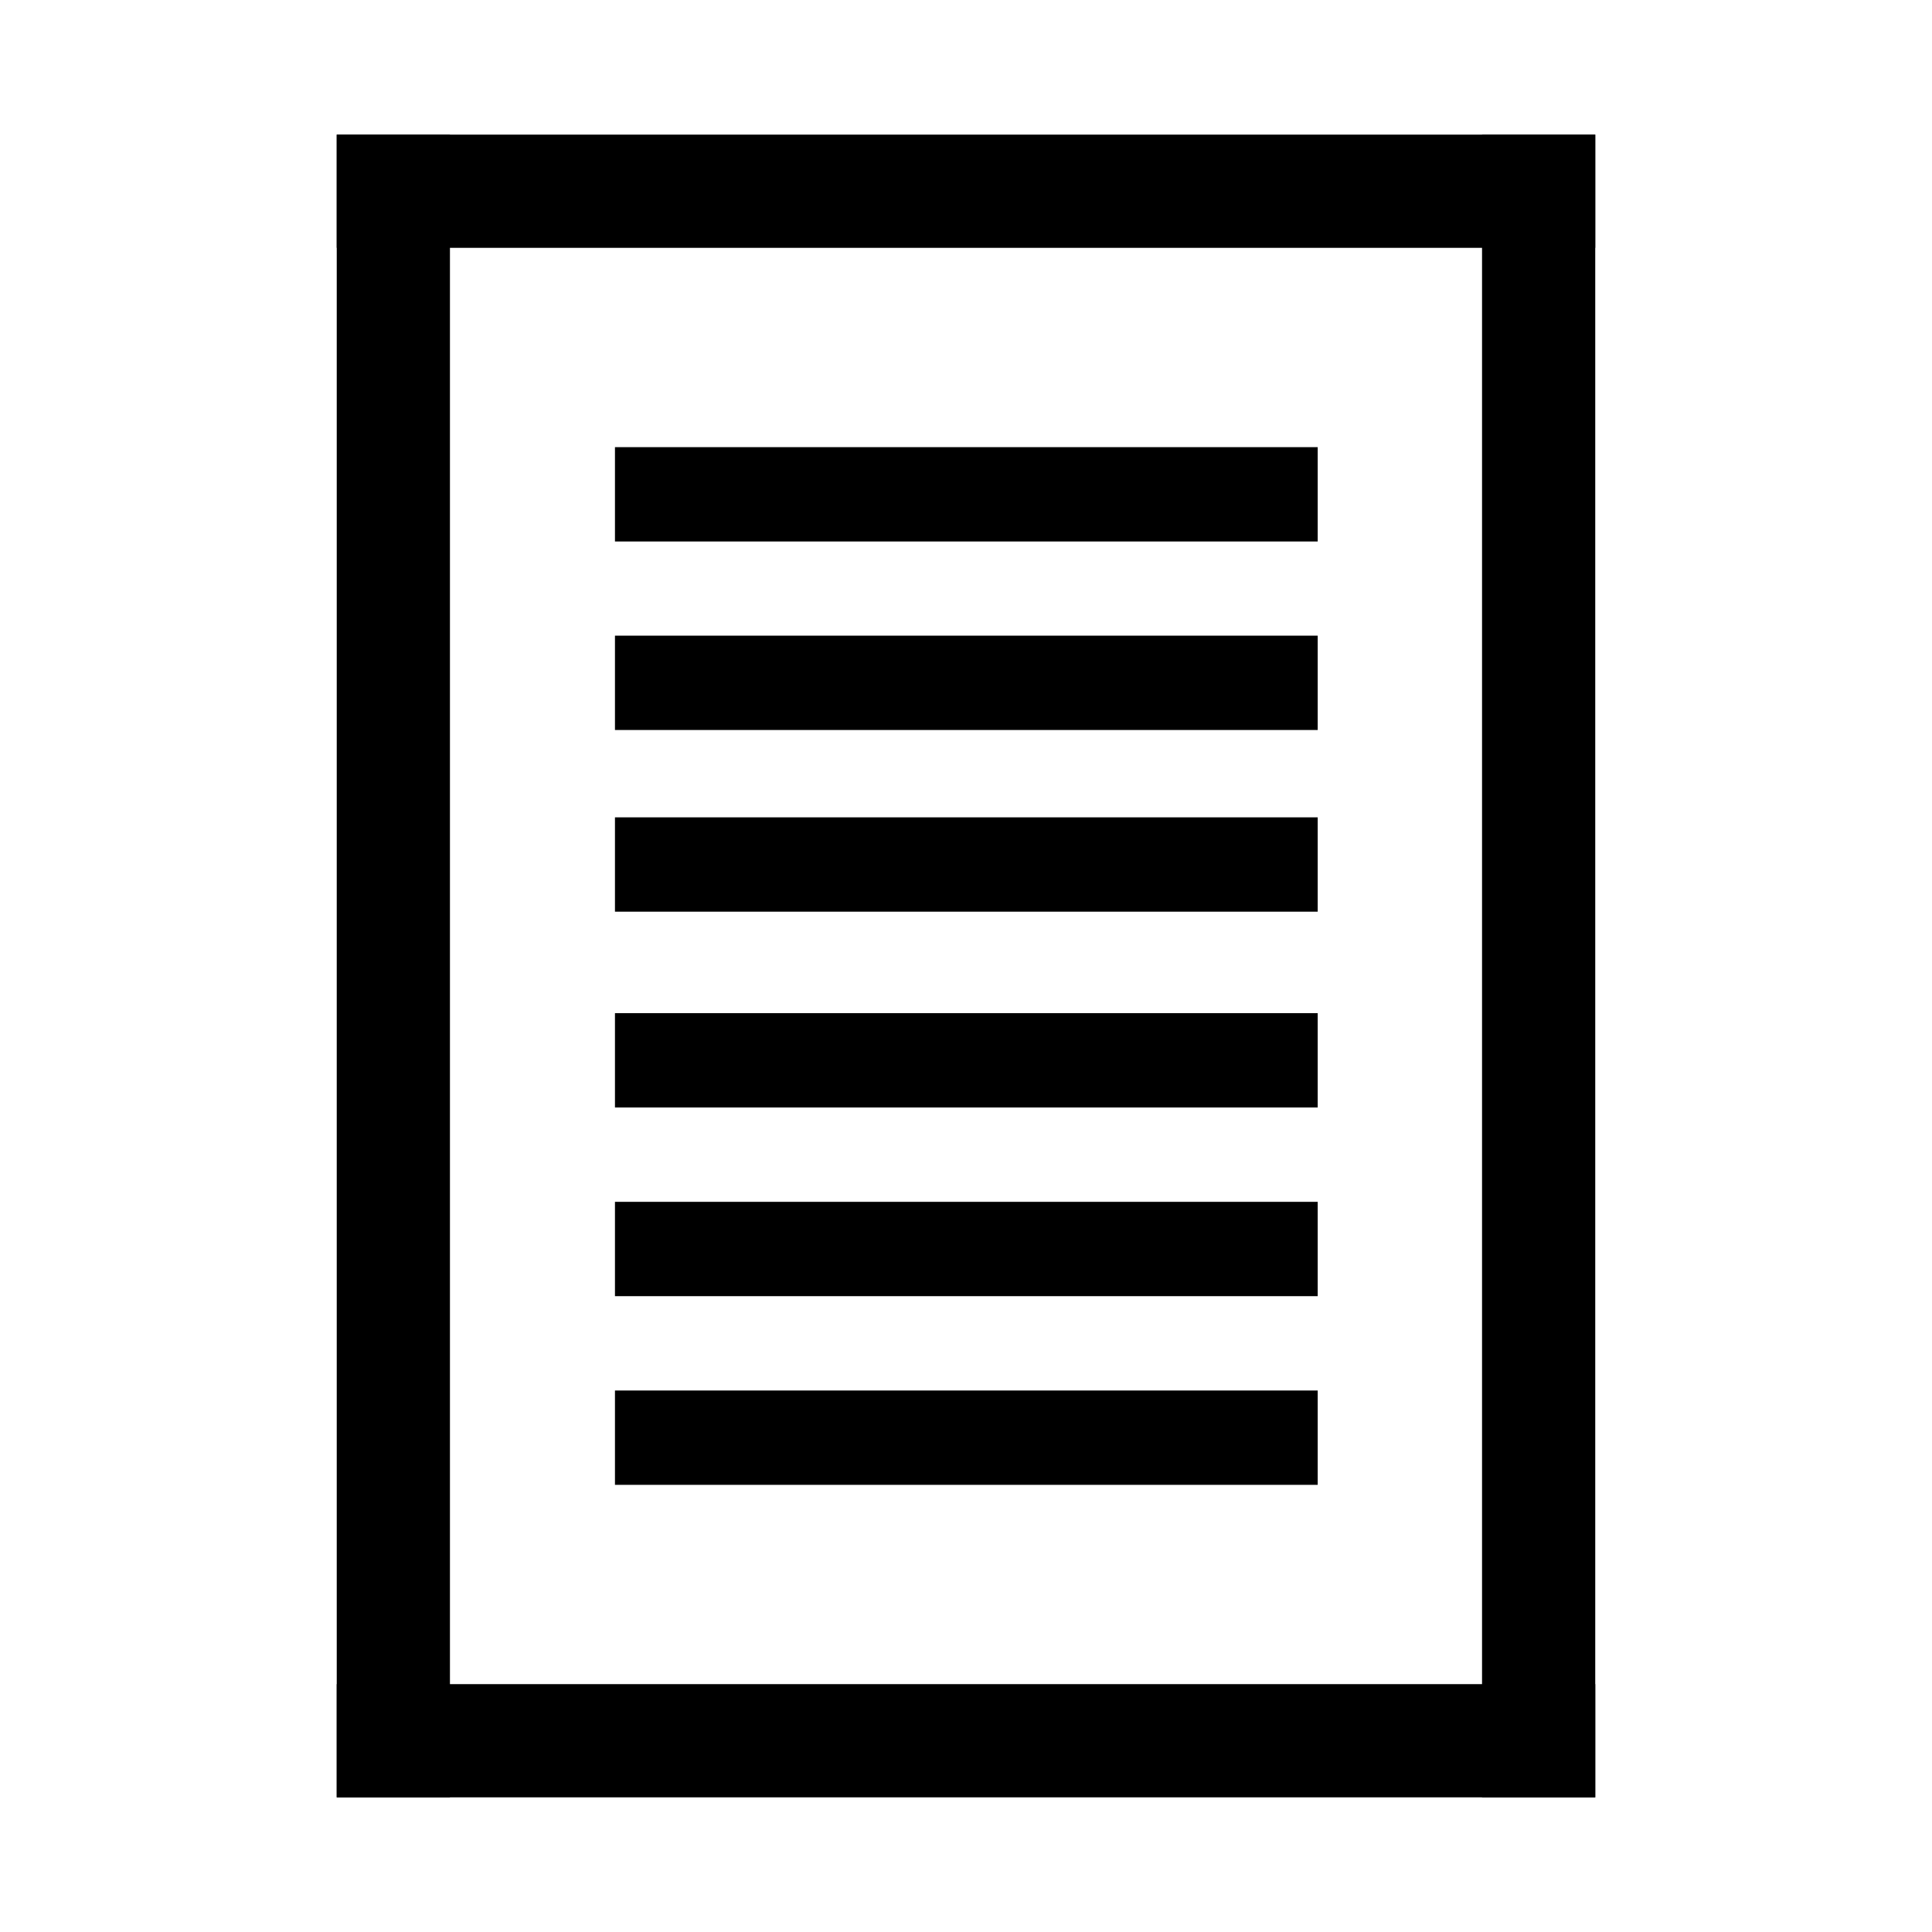 <svg width="512" height="512" version="1.1" viewBox="0 0 135.47 135.47" xmlns="http://www.w3.org/2000/svg">
 <g transform="translate(9.341)">
  <rect x="14.271" y="9.44" width="88.245" height="7.938" stroke-width="3.652"/>
  <rect x="14.271" y="118.09" width="88.245" height="7.938" stroke-width="3.652"/>
  <rect x="14.271" y="9.44" width="7.938" height="116.59" stroke-width="4.09"/>
  <rect x="94.578" y="9.44" width="7.938" height="116.59" stroke-width="4.09"/>
 </g>
 <g transform="matrix(.655 0 0 1 23.392 .002)" stroke-width=".615">
  <rect x="30.12" y="31.352" width="75.231" height="6.615"/>
  <rect x="30.12" y="71.04" width="75.231" height="6.615"/>
  <rect x="30.12" y="57.309" width="75.231" height="6.615"/>
  <rect x="30.12" y="84.269" width="75.231" height="6.615"/>
  <rect x="30.12" y="97.499" width="75.231" height="6.615"/>
  <rect x="30.12" y="44.57" width="75.231" height="6.615"/>
 </g>
</svg>
